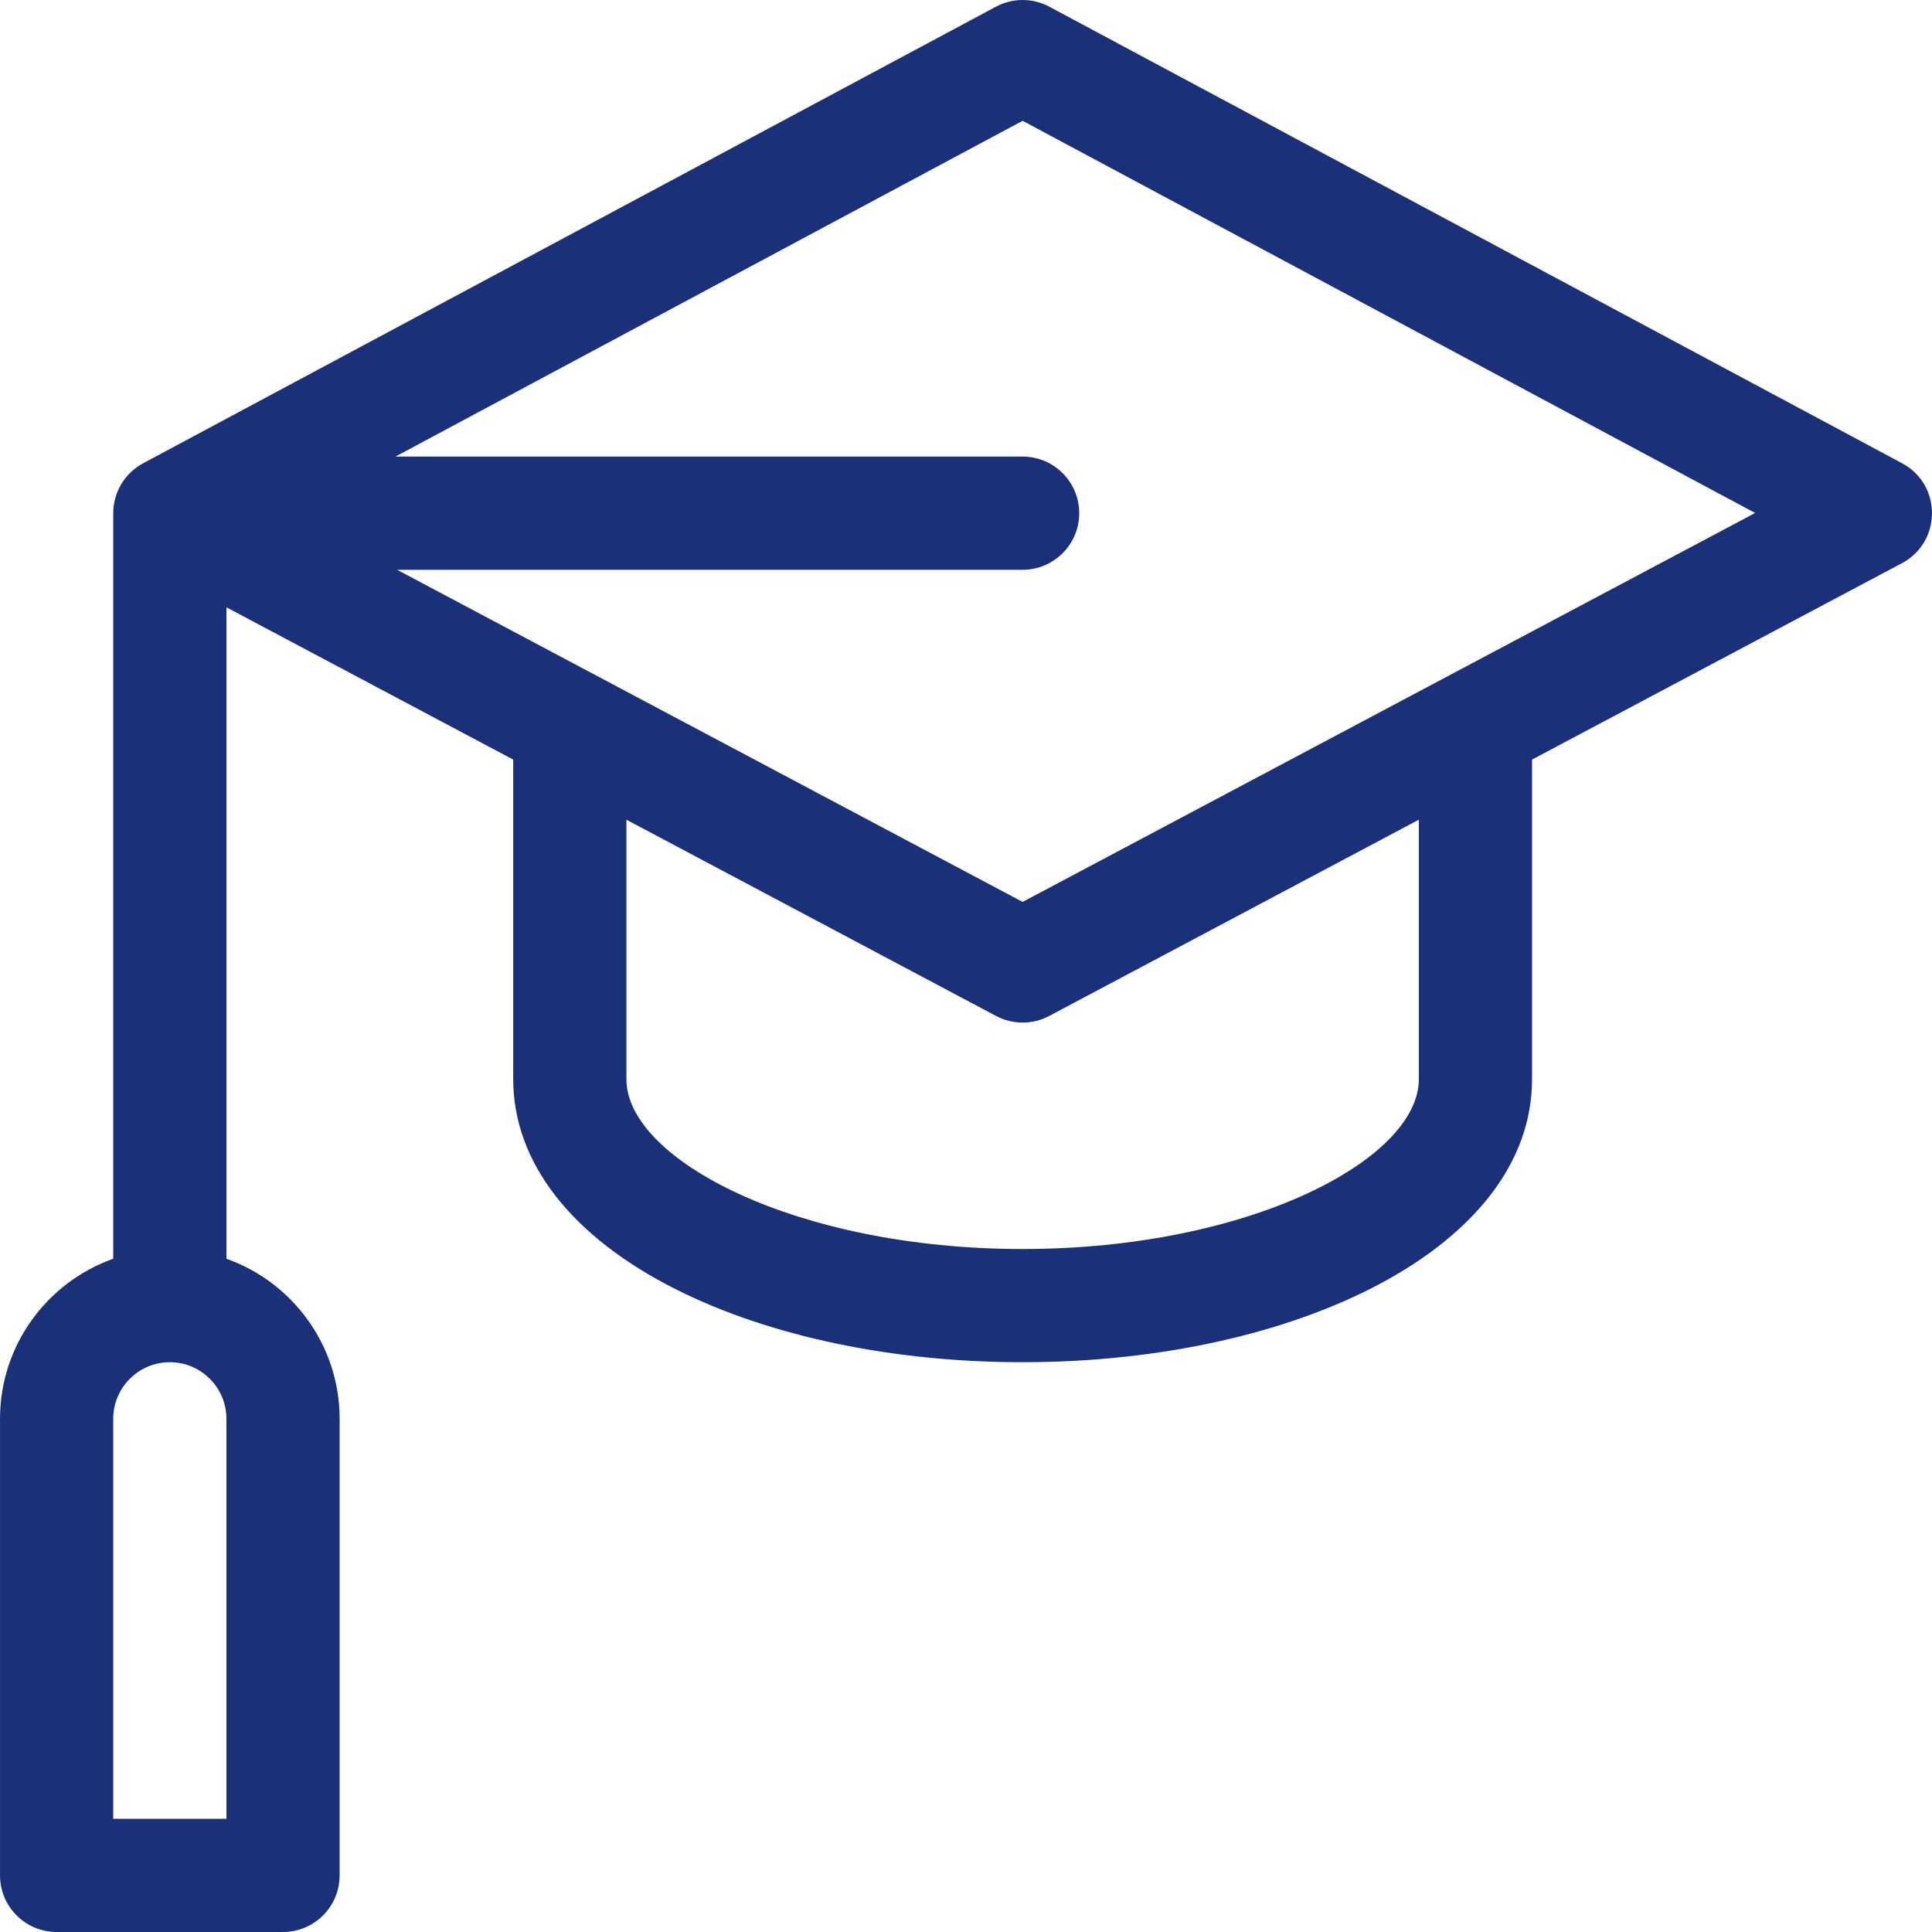 <?xml version="1.0"?>
<svg xmlns="http://www.w3.org/2000/svg" xmlns:xlink="http://www.w3.org/1999/xlink" version="1.1" id="Capa_1" x="0px" y="0px" viewBox="0 0 511.999 511.999" style="enable-background:new 0 0 511.999 511.999;" xml:space="preserve" width="512" height="512"><g><g>
	<g>
		<path d="M504.086,122.775l-226-121c-4.423-2.367-9.737-2.367-14.16,0l-226,121c-0.003,0.002-0.006,0.004-0.01,0.005    c-4.914,2.643-7.891,7.76-7.908,13.172c0,0.016-0.002,0.031-0.002,0.047v197.58c-17.459,6.192-30,22.865-30,42.42v121    c0,8.284,6.716,15,15,15h60c8.284,0,15-6.716,15-15V376c0-19.555-12.541-36.228-30-42.42V160.947l76,40.354V286    c0,22.005,15.427,41.836,43.438,55.843C204.152,354.196,236.669,361,271.006,361c72.503,0,135-30.396,135-75v-84.698    l98.035-52.054C514.614,143.633,514.658,128.436,504.086,122.775z M60.006,482h-30V376c0-8.271,6.729-15,15-15s15,6.729,15,15V482    z M271.006,331c-60.096,0-105-23.758-105-45v-68.77l97.965,52.017c4.399,2.336,9.67,2.336,14.069,0l97.965-52.017V286h0.001    C376.006,307.242,331.102,331,271.006,331z M271.006,239.016c-19.689-10.454-146.03-77.538-165.764-88.017h165.764    c8.284,0,15-6.716,15-15s-6.716-15-15-15H104.802l166.205-88.985l194.118,103.93C465.121,135.946,284.061,232.084,271.006,239.016    z" data-original="#000000" class="active-path" style="fill:#1A3179" data-old_color="#000000"/>
	</g>
</g></g> </svg>
